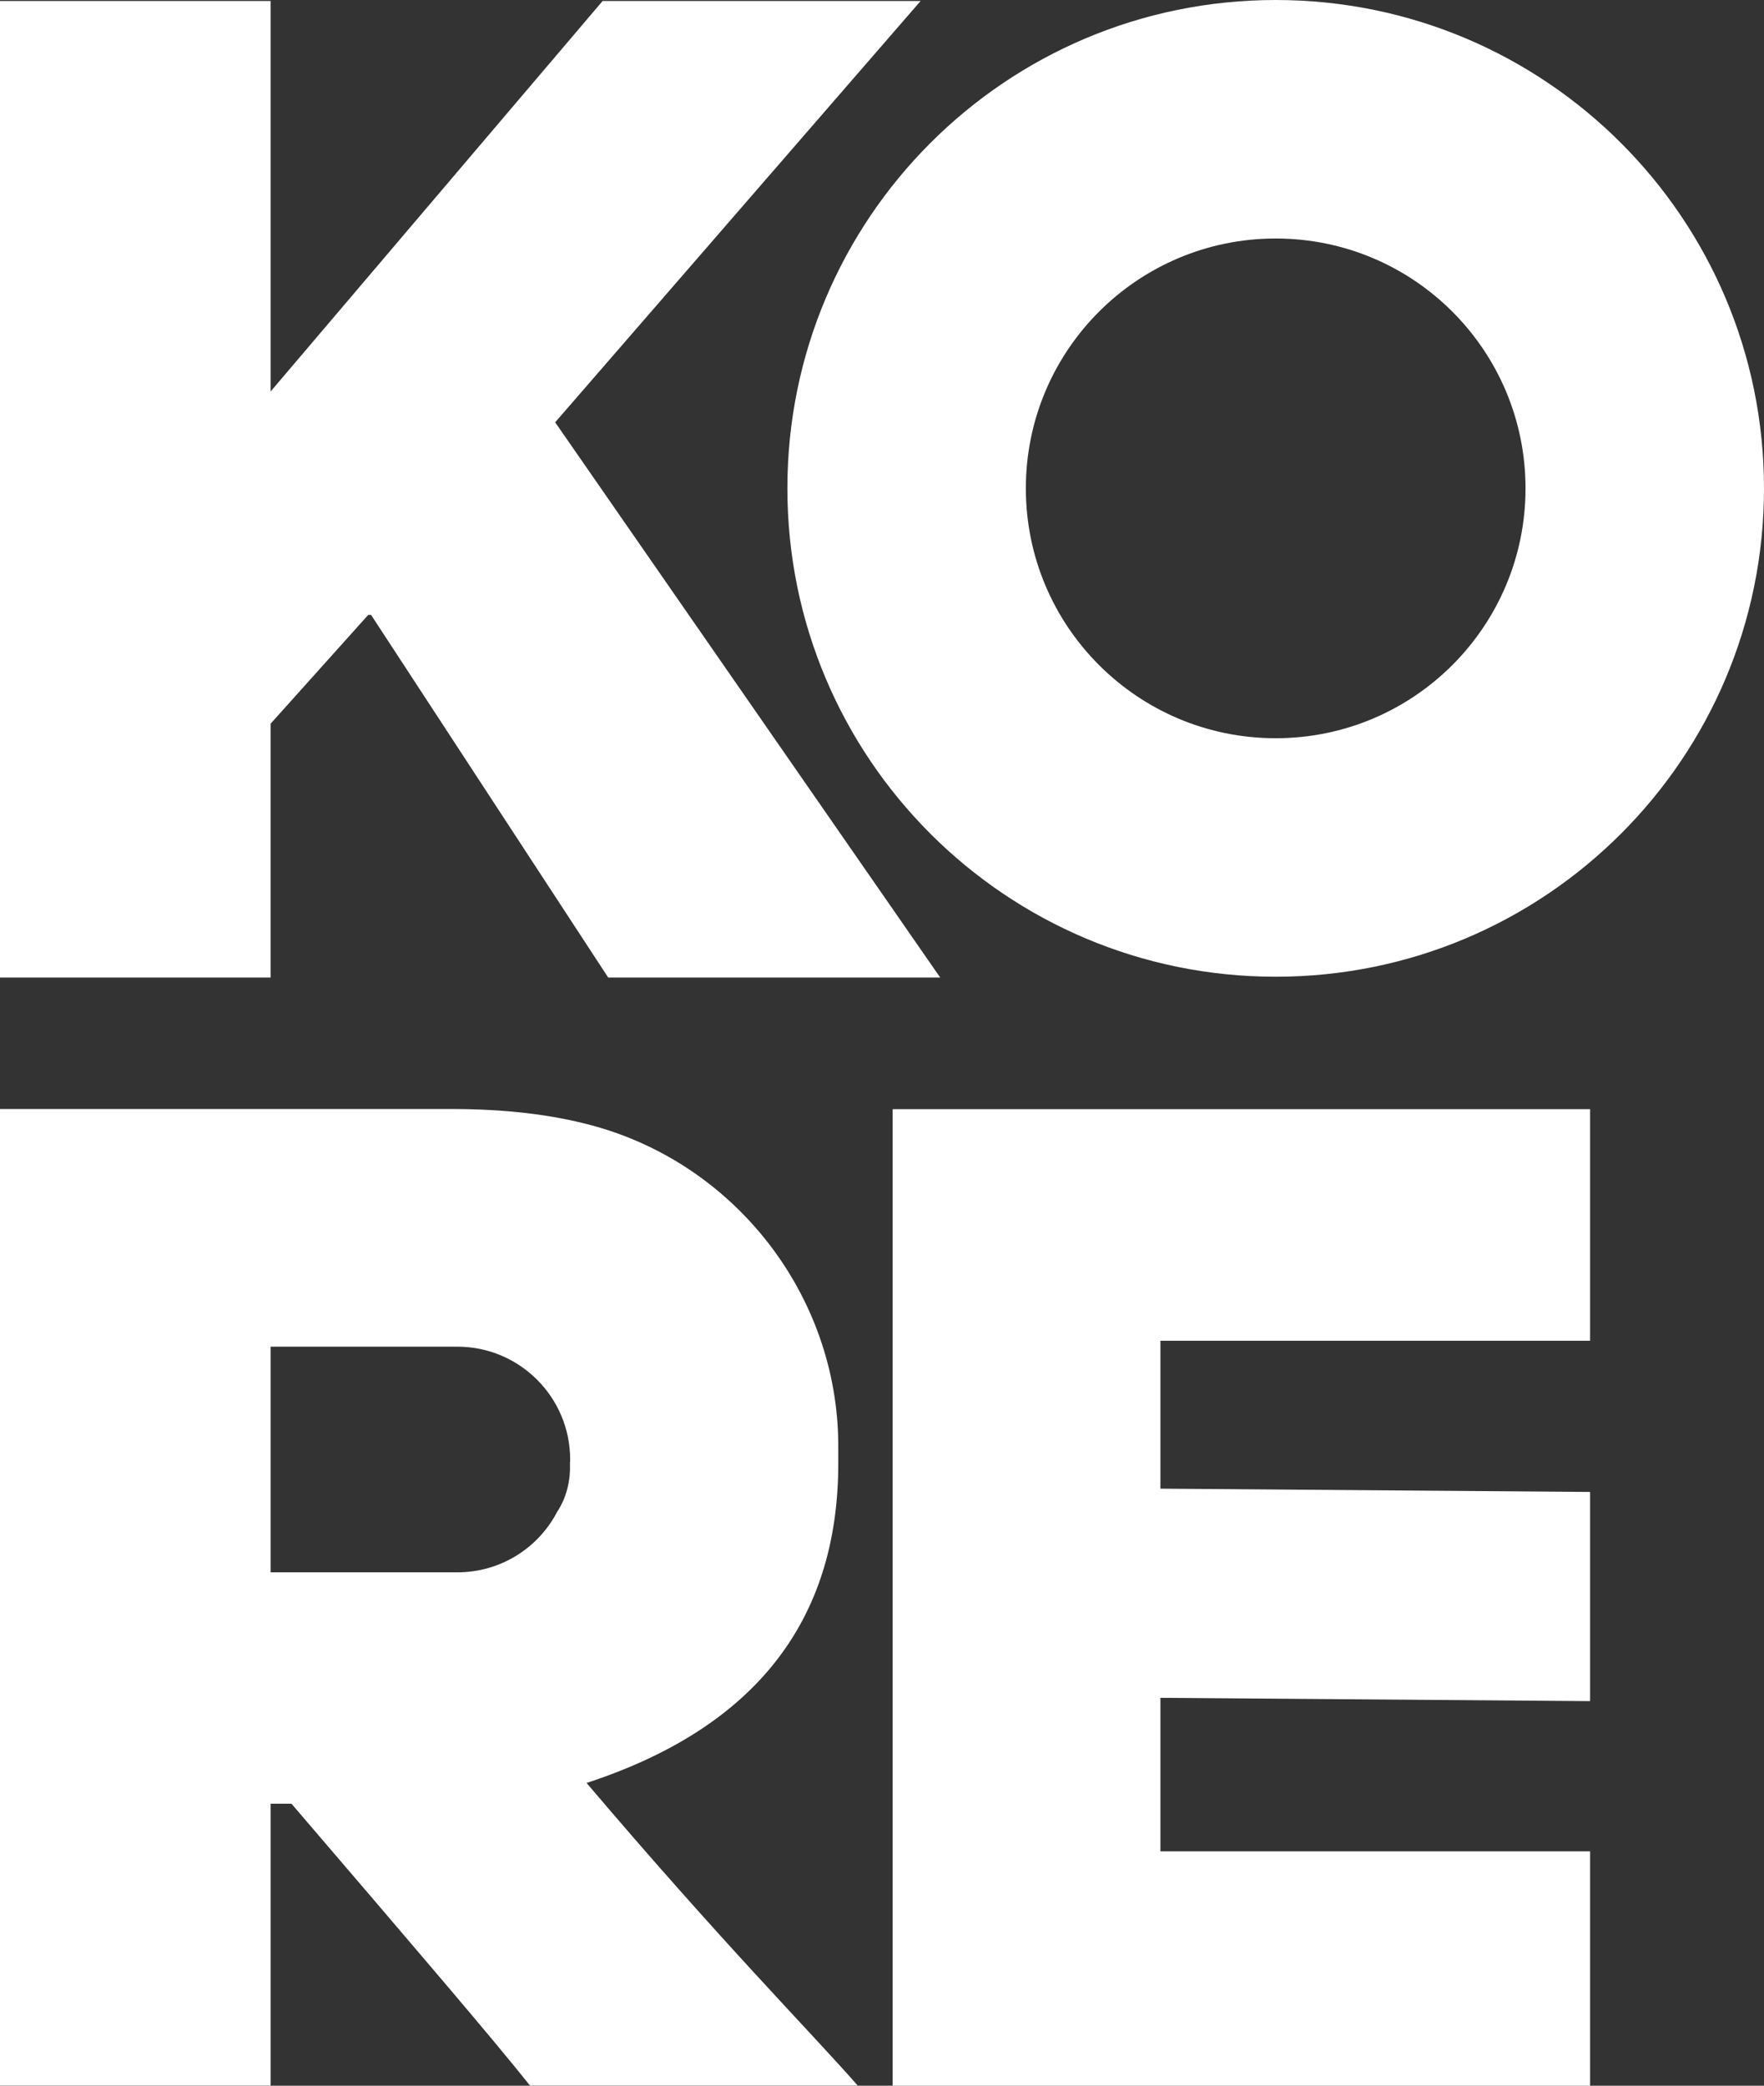 <?xml version="1.0" encoding="UTF-8"?>
<svg id="Layer_2" data-name="Layer 2" xmlns="http://www.w3.org/2000/svg" viewBox="0 0 107.11 126.63">
  <rect x="0" y="0" width="107.11" height="126.63" fill="#333333" stroke="none"/>
  <defs>
    <style>
      .cls-1 {
        fill: #fff;
      }
    </style>
  </defs>
  <g id="Layer_1-2" data-name="Layer 1">
    <g>
      <path class="cls-1" d="M16.43.06v23.71L36.59.06h19.31l-22.19,25.58,23.38,33.71h-20.16l-14.4-22.02h-.17l-5.93,6.61v15.41H0V.06h16.43Z"/>
      <path class="cls-1" d="M96.55,67.34v14.06h-26.09v8.98l26.09.2v12.7l-26.09-.2v9.32h26.09v14.23h-42.35v-59.29h42.35Z"/>
    </g>
    <path class="cls-1" d="M77.46,0c-16.38,0-29.65,13.27-29.65,29.65s13.27,29.65,29.65,29.65,29.65-13.27,29.65-29.65S93.84,0,77.46,0ZM77.46,44.82c-8.38,0-15.17-6.79-15.17-15.17s6.79-15.17,15.17-15.17,15.17,6.79,15.17,15.17-6.79,15.17-15.17,15.17Z"/>
    <path class="cls-1" d="M35.61,108.25c10.19-3.33,15.29-9.8,15.29-19.4v-1.02s0-.09,0-.14c-.05-9.06-6.26-17.05-15.02-19.38-2.44-.65-5.23-.98-8.52-.98H0v59.29h16.43v-17.11h1.27c7.6,8.87,12.23,14.28,14.48,17.11h19.9c-2.94-3.35-8.2-8.64-16.47-18.38ZM33.86,91.73c-1.13,2.22-3.43,3.73-6.09,3.73h-11.34v-13.7h11.34c3.78,0,6.85,3.07,6.85,6.85,0,.07,0,.14-.01.21.04,1.02-.19,2.04-.74,2.91Z"/>
  </g>
</svg>